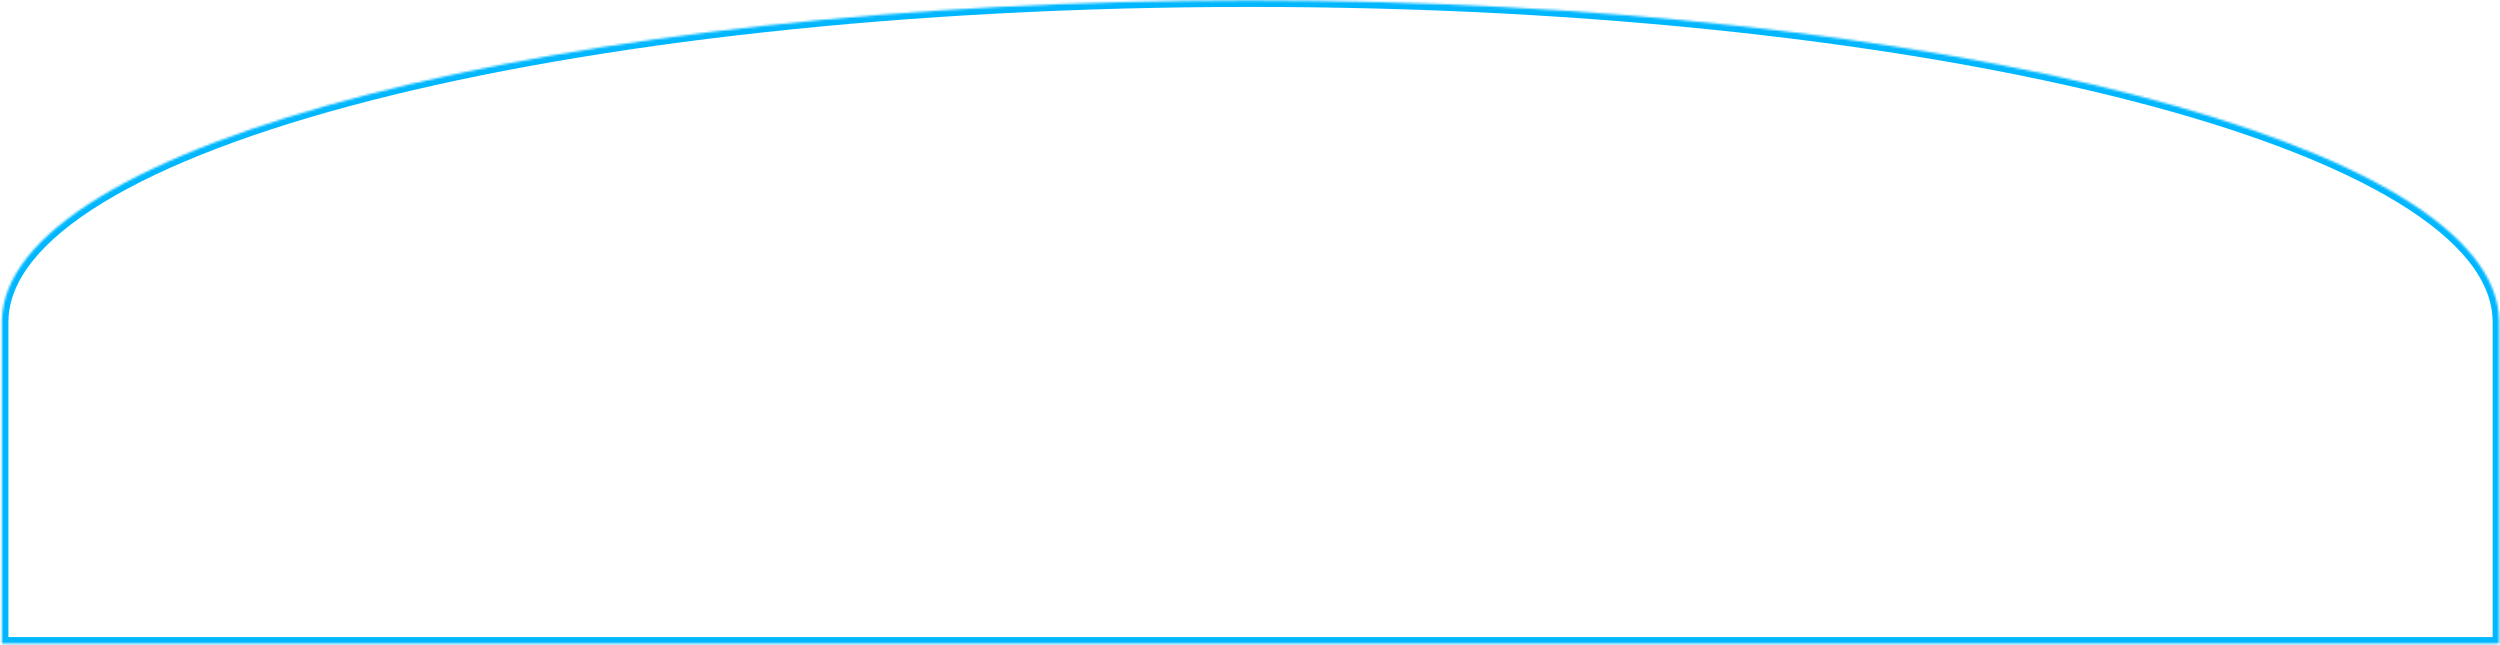 <svg width="1151" height="297" viewBox="0 0 1151 297" fill="none" xmlns="http://www.w3.org/2000/svg">
<mask id="path-1-inside-1_55_23175" fill="white">
<path fill-rule="evenodd" clip-rule="evenodd" d="M1150.61 148.252C1150.61 66.48 893.231 0.19 575.744 0.19C258.257 0.19 0.883 66.48 0.883 148.252L0.883 296.315L575.48 296.315C575.568 296.315 575.656 296.315 575.744 296.315C575.832 296.315 575.92 296.315 576.008 296.315L1150.61 296.315V148.252Z"/>
</mask>
<path d="M0.883 296.315H-2.117L-2.117 299.315H0.883L0.883 296.315ZM576.008 296.315V299.315V296.315ZM1150.61 296.315V299.315H1153.61V296.315H1150.61ZM575.744 3.19C734.311 3.19 877.763 19.747 981.484 46.462C1033.37 59.825 1075.14 75.687 1103.87 93.182C1132.78 110.784 1147.61 129.481 1147.61 148.252L1153.61 148.252C1153.61 126.138 1136.26 105.883 1106.99 88.058C1077.54 70.124 1035.13 54.082 982.981 40.651C878.643 13.778 734.665 -2.81 575.744 -2.81V3.19ZM3.883 148.252C3.883 129.481 18.712 110.784 47.619 93.182C76.348 75.687 118.121 59.825 170.004 46.462C273.725 19.747 417.177 3.19 575.744 3.19V-2.81C416.824 -2.81 272.845 13.778 168.508 40.651C116.361 54.082 73.947 70.124 44.498 88.058C15.225 105.883 -2.117 126.138 -2.117 148.252H3.883ZM3.883 296.315L3.883 148.252H-2.117L-2.117 296.315H3.883ZM575.48 293.315L0.883 293.315L0.883 299.315L575.48 299.315V293.315ZM575.744 293.315C575.744 293.315 575.744 293.315 575.744 293.315C575.744 293.315 575.743 293.315 575.743 293.315C575.743 293.315 575.743 293.315 575.743 293.315C575.742 293.315 575.742 293.315 575.742 293.315C575.742 293.315 575.742 293.315 575.742 293.315C575.741 293.315 575.741 293.315 575.741 293.315C575.741 293.315 575.741 293.315 575.741 293.315C575.74 293.315 575.74 293.315 575.74 293.315C575.74 293.315 575.74 293.315 575.74 293.315C575.739 293.315 575.739 293.315 575.739 293.315C575.739 293.315 575.739 293.315 575.739 293.315C575.738 293.315 575.738 293.315 575.738 293.315C575.738 293.315 575.738 293.315 575.738 293.315C575.737 293.315 575.737 293.315 575.737 293.315C575.737 293.315 575.737 293.315 575.736 293.315C575.736 293.315 575.736 293.315 575.736 293.315C575.736 293.315 575.736 293.315 575.735 293.315C575.735 293.315 575.735 293.315 575.735 293.315C575.735 293.315 575.735 293.315 575.734 293.315C575.734 293.315 575.734 293.315 575.734 293.315C575.734 293.315 575.734 293.315 575.733 293.315C575.733 293.315 575.733 293.315 575.733 293.315C575.733 293.315 575.733 293.315 575.732 293.315C575.732 293.315 575.732 293.315 575.732 293.315C575.732 293.315 575.731 293.315 575.731 293.315C575.731 293.315 575.731 293.315 575.731 293.315C575.731 293.315 575.73 293.315 575.73 293.315C575.73 293.315 575.73 293.315 575.73 293.315C575.73 293.315 575.729 293.315 575.729 293.315C575.729 293.315 575.729 293.315 575.729 293.315C575.729 293.315 575.728 293.315 575.728 293.315C575.728 293.315 575.728 293.315 575.728 293.315C575.728 293.315 575.727 293.315 575.727 293.315C575.727 293.315 575.727 293.315 575.727 293.315C575.727 293.315 575.726 293.315 575.726 293.315C575.726 293.315 575.726 293.315 575.726 293.315C575.725 293.315 575.725 293.315 575.725 293.315C575.725 293.315 575.725 293.315 575.725 293.315C575.724 293.315 575.724 293.315 575.724 293.315C575.724 293.315 575.724 293.315 575.724 293.315C575.723 293.315 575.723 293.315 575.723 293.315C575.723 293.315 575.723 293.315 575.723 293.315C575.722 293.315 575.722 293.315 575.722 293.315C575.722 293.315 575.722 293.315 575.722 293.315C575.721 293.315 575.721 293.315 575.721 293.315C575.721 293.315 575.721 293.315 575.72 293.315C575.72 293.315 575.72 293.315 575.72 293.315C575.72 293.315 575.72 293.315 575.719 293.315C575.719 293.315 575.719 293.315 575.719 293.315C575.719 293.315 575.719 293.315 575.718 293.315C575.718 293.315 575.718 293.315 575.718 293.315C575.718 293.315 575.718 293.315 575.717 293.315C575.717 293.315 575.717 293.315 575.717 293.315C575.717 293.315 575.717 293.315 575.716 293.315C575.716 293.315 575.716 293.315 575.716 293.315C575.716 293.315 575.716 293.315 575.715 293.315C575.715 293.315 575.715 293.315 575.715 293.315C575.715 293.315 575.714 293.315 575.714 293.315C575.714 293.315 575.714 293.315 575.714 293.315C575.714 293.315 575.713 293.315 575.713 293.315C575.713 293.315 575.713 293.315 575.713 293.315C575.713 293.315 575.712 293.315 575.712 293.315C575.712 293.315 575.712 293.315 575.712 293.315C575.712 293.315 575.711 293.315 575.711 293.315C575.711 293.315 575.711 293.315 575.711 293.315C575.711 293.315 575.71 293.315 575.71 293.315C575.71 293.315 575.71 293.315 575.71 293.315C575.71 293.315 575.709 293.315 575.709 293.315C575.709 293.315 575.709 293.315 575.709 293.315C575.708 293.315 575.708 293.315 575.708 293.315C575.708 293.315 575.708 293.315 575.708 293.315C575.707 293.315 575.707 293.315 575.707 293.315C575.707 293.315 575.707 293.315 575.707 293.315C575.706 293.315 575.706 293.315 575.706 293.315C575.706 293.315 575.706 293.315 575.706 293.315C575.705 293.315 575.705 293.315 575.705 293.315C575.705 293.315 575.705 293.315 575.705 293.315C575.704 293.315 575.704 293.315 575.704 293.315C575.704 293.315 575.704 293.315 575.703 293.315C575.703 293.315 575.703 293.315 575.703 293.315C575.703 293.315 575.703 293.315 575.702 293.315C575.702 293.315 575.702 293.315 575.702 293.315C575.702 293.315 575.702 293.315 575.701 293.315C575.701 293.315 575.701 293.315 575.701 293.315C575.701 293.315 575.701 293.315 575.7 293.315C575.7 293.315 575.7 293.315 575.7 293.315C575.7 293.315 575.7 293.315 575.699 293.315C575.699 293.315 575.699 293.315 575.699 293.315C575.699 293.315 575.699 293.315 575.698 293.315C575.698 293.315 575.698 293.315 575.698 293.315C575.698 293.315 575.697 293.315 575.697 293.315C575.697 293.315 575.697 293.315 575.697 293.315C575.697 293.315 575.696 293.315 575.696 293.315C575.696 293.315 575.696 293.315 575.696 293.315C575.696 293.315 575.695 293.315 575.695 293.315C575.695 293.315 575.695 293.315 575.695 293.315C575.695 293.315 575.694 293.315 575.694 293.315C575.694 293.315 575.694 293.315 575.694 293.315C575.694 293.315 575.693 293.315 575.693 293.315C575.693 293.315 575.693 293.315 575.693 293.315C575.692 293.315 575.692 293.315 575.692 293.315C575.692 293.315 575.692 293.315 575.692 293.315C575.691 293.315 575.691 293.315 575.691 293.315C575.691 293.315 575.691 293.315 575.691 293.315C575.69 293.315 575.69 293.315 575.69 293.315C575.69 293.315 575.69 293.315 575.69 293.315C575.689 293.315 575.689 293.315 575.689 293.315C575.689 293.315 575.689 293.315 575.689 293.315C575.688 293.315 575.688 293.315 575.688 293.315C575.688 293.315 575.688 293.315 575.688 293.315C575.687 293.315 575.687 293.315 575.687 293.315C575.687 293.315 575.687 293.315 575.686 293.315C575.686 293.315 575.686 293.315 575.686 293.315C575.686 293.315 575.686 293.315 575.685 293.315C575.685 293.315 575.685 293.315 575.685 293.315C575.685 293.315 575.685 293.315 575.684 293.315C575.684 293.315 575.684 293.315 575.684 293.315C575.684 293.315 575.684 293.315 575.683 293.315C575.683 293.315 575.683 293.315 575.683 293.315C575.683 293.315 575.683 293.315 575.682 293.315C575.682 293.315 575.682 293.315 575.682 293.315C575.682 293.315 575.682 293.315 575.681 293.315C575.681 293.315 575.681 293.315 575.681 293.315C575.681 293.315 575.68 293.315 575.68 293.315C575.68 293.315 575.68 293.315 575.68 293.315C575.68 293.315 575.679 293.315 575.679 293.315C575.679 293.315 575.679 293.315 575.679 293.315C575.679 293.315 575.678 293.315 575.678 293.315C575.678 293.315 575.678 293.315 575.678 293.315C575.678 293.315 575.677 293.315 575.677 293.315C575.677 293.315 575.677 293.315 575.677 293.315C575.677 293.315 575.676 293.315 575.676 293.315C575.676 293.315 575.676 293.315 575.676 293.315C575.675 293.315 575.675 293.315 575.675 293.315C575.675 293.315 575.675 293.315 575.675 293.315C575.674 293.315 575.674 293.315 575.674 293.315C575.674 293.315 575.674 293.315 575.674 293.315C575.673 293.315 575.673 293.315 575.673 293.315C575.673 293.315 575.673 293.315 575.673 293.315C575.672 293.315 575.672 293.315 575.672 293.315C575.672 293.315 575.672 293.315 575.672 293.315C575.671 293.315 575.671 293.315 575.671 293.315C575.671 293.315 575.671 293.315 575.671 293.315C575.67 293.315 575.67 293.315 575.67 293.315C575.67 293.315 575.67 293.315 575.669 293.315C575.669 293.315 575.669 293.315 575.669 293.315C575.669 293.315 575.669 293.315 575.668 293.315C575.668 293.315 575.668 293.315 575.668 293.315C575.668 293.315 575.668 293.315 575.667 293.315C575.667 293.315 575.667 293.315 575.667 293.315C575.667 293.315 575.667 293.315 575.666 293.315C575.666 293.315 575.666 293.315 575.666 293.315C575.666 293.315 575.666 293.315 575.665 293.315C575.665 293.315 575.665 293.315 575.665 293.315C575.665 293.315 575.664 293.315 575.664 293.315C575.664 293.315 575.664 293.315 575.664 293.315C575.664 293.315 575.663 293.315 575.663 293.315C575.663 293.315 575.663 293.315 575.663 293.315C575.663 293.315 575.662 293.315 575.662 293.315C575.662 293.315 575.662 293.315 575.662 293.315C575.662 293.315 575.661 293.315 575.661 293.315C575.661 293.315 575.661 293.315 575.661 293.315C575.661 293.315 575.66 293.315 575.66 293.315C575.66 293.315 575.66 293.315 575.66 293.315C575.66 293.315 575.659 293.315 575.659 293.315C575.659 293.315 575.659 293.315 575.659 293.315C575.658 293.315 575.658 293.315 575.658 293.315C575.658 293.315 575.658 293.315 575.658 293.315C575.657 293.315 575.657 293.315 575.657 293.315C575.657 293.315 575.657 293.315 575.657 293.315C575.656 293.315 575.656 293.315 575.656 293.315C575.656 293.315 575.656 293.315 575.656 293.315C575.655 293.315 575.655 293.315 575.655 293.315C575.655 293.315 575.655 293.315 575.655 293.315C575.654 293.315 575.654 293.315 575.654 293.315C575.654 293.315 575.654 293.315 575.654 293.315C575.653 293.315 575.653 293.315 575.653 293.315C575.653 293.315 575.653 293.315 575.652 293.315C575.652 293.315 575.652 293.315 575.652 293.315C575.652 293.315 575.652 293.315 575.651 293.315C575.651 293.315 575.651 293.315 575.651 293.315C575.651 293.315 575.651 293.315 575.65 293.315C575.65 293.315 575.65 293.315 575.65 293.315C575.65 293.315 575.65 293.315 575.649 293.315C575.649 293.315 575.649 293.315 575.649 293.315C575.649 293.315 575.649 293.315 575.648 293.315C575.648 293.315 575.648 293.315 575.648 293.315C575.648 293.315 575.647 293.315 575.647 293.315C575.647 293.315 575.647 293.315 575.647 293.315C575.647 293.315 575.646 293.315 575.646 293.315C575.646 293.315 575.646 293.315 575.646 293.315C575.646 293.315 575.645 293.315 575.645 293.315C575.645 293.315 575.645 293.315 575.645 293.315C575.645 293.315 575.644 293.315 575.644 293.315C575.644 293.315 575.644 293.315 575.644 293.315C575.644 293.315 575.643 293.315 575.643 293.315C575.643 293.315 575.643 293.315 575.643 293.315C575.643 293.315 575.642 293.315 575.642 293.315C575.642 293.315 575.642 293.315 575.642 293.315C575.641 293.315 575.641 293.315 575.641 293.315C575.641 293.315 575.641 293.315 575.641 293.315C575.64 293.315 575.64 293.315 575.64 293.315C575.64 293.315 575.64 293.315 575.64 293.315C575.639 293.315 575.639 293.315 575.639 293.315C575.639 293.315 575.639 293.315 575.639 293.315C575.638 293.315 575.638 293.315 575.638 293.315C575.638 293.315 575.638 293.315 575.638 293.315C575.637 293.315 575.637 293.315 575.637 293.315C575.637 293.315 575.637 293.315 575.636 293.315C575.636 293.315 575.636 293.315 575.636 293.315C575.636 293.315 575.636 293.315 575.635 293.315C575.635 293.315 575.635 293.315 575.635 293.315C575.635 293.315 575.635 293.315 575.634 293.315C575.634 293.315 575.634 293.315 575.634 293.315C575.634 293.315 575.634 293.315 575.633 293.315C575.633 293.315 575.633 293.315 575.633 293.315C575.633 293.315 575.633 293.315 575.632 293.315C575.632 293.315 575.632 293.315 575.632 293.315C575.632 293.315 575.632 293.315 575.631 293.315C575.631 293.315 575.631 293.315 575.631 293.315C575.631 293.315 575.63 293.315 575.63 293.315C575.63 293.315 575.63 293.315 575.63 293.315C575.63 293.315 575.629 293.315 575.629 293.315C575.629 293.315 575.629 293.315 575.629 293.315C575.629 293.315 575.628 293.315 575.628 293.315C575.628 293.315 575.628 293.315 575.628 293.315C575.628 293.315 575.627 293.315 575.627 293.315C575.627 293.315 575.627 293.315 575.627 293.315C575.627 293.315 575.626 293.315 575.626 293.315C575.626 293.315 575.626 293.315 575.626 293.315C575.626 293.315 575.625 293.315 575.625 293.315C575.625 293.315 575.625 293.315 575.625 293.315C575.624 293.315 575.624 293.315 575.624 293.315C575.624 293.315 575.624 293.315 575.624 293.315C575.623 293.315 575.623 293.315 575.623 293.315C575.623 293.315 575.623 293.315 575.623 293.315C575.622 293.315 575.622 293.315 575.622 293.315C575.622 293.315 575.622 293.315 575.622 293.315C575.621 293.315 575.621 293.315 575.621 293.315C575.621 293.315 575.621 293.315 575.621 293.315C575.62 293.315 575.62 293.315 575.62 293.315C575.62 293.315 575.62 293.315 575.619 293.315C575.619 293.315 575.619 293.315 575.619 293.315C575.619 293.315 575.619 293.315 575.618 293.315C575.618 293.315 575.618 293.315 575.618 293.315C575.618 293.315 575.618 293.315 575.617 293.315C575.617 293.315 575.617 293.315 575.617 293.315C575.617 293.315 575.617 293.315 575.616 293.315C575.616 293.315 575.616 293.315 575.616 293.315C575.616 293.315 575.616 293.315 575.615 293.315C575.615 293.315 575.615 293.315 575.615 293.315C575.615 293.315 575.615 293.315 575.614 293.315C575.614 293.315 575.614 293.315 575.614 293.315C575.614 293.315 575.613 293.315 575.613 293.315C575.613 293.315 575.613 293.315 575.613 293.315C575.613 293.315 575.612 293.315 575.612 293.315C575.612 293.315 575.612 293.315 575.612 293.315C575.612 293.315 575.611 293.315 575.611 293.315C575.611 293.315 575.611 293.315 575.611 293.315C575.611 293.315 575.61 293.315 575.61 293.315C575.61 293.315 575.61 293.315 575.61 293.315C575.61 293.315 575.609 293.315 575.609 293.315C575.609 293.315 575.609 293.315 575.609 293.315C575.609 293.315 575.608 293.315 575.608 293.315C575.608 293.315 575.608 293.315 575.608 293.315C575.607 293.315 575.607 293.315 575.607 293.315C575.607 293.315 575.607 293.315 575.607 293.315C575.606 293.315 575.606 293.315 575.606 293.315C575.606 293.315 575.606 293.315 575.606 293.315C575.605 293.315 575.605 293.315 575.605 293.315C575.605 293.315 575.605 293.315 575.605 293.315C575.604 293.315 575.604 293.315 575.604 293.315C575.604 293.315 575.604 293.315 575.604 293.315C575.603 293.315 575.603 293.315 575.603 293.315C575.603 293.315 575.603 293.315 575.602 293.315C575.602 293.315 575.602 293.315 575.602 293.315C575.602 293.315 575.602 293.315 575.601 293.315C575.601 293.315 575.601 293.315 575.601 293.315C575.601 293.315 575.601 293.315 575.6 293.315C575.6 293.315 575.6 293.315 575.6 293.315C575.6 293.315 575.6 293.315 575.599 293.315C575.599 293.315 575.599 293.315 575.599 293.315C575.599 293.315 575.599 293.315 575.598 293.315C575.598 293.315 575.598 293.315 575.598 293.315C575.598 293.315 575.598 293.315 575.597 293.315C575.597 293.315 575.597 293.315 575.597 293.315C575.597 293.315 575.596 293.315 575.596 293.315C575.596 293.315 575.596 293.315 575.596 293.315C575.596 293.315 575.595 293.315 575.595 293.315C575.595 293.315 575.595 293.315 575.595 293.315C575.595 293.315 575.594 293.315 575.594 293.315C575.594 293.315 575.594 293.315 575.594 293.315C575.594 293.315 575.593 293.315 575.593 293.315C575.593 293.315 575.593 293.315 575.593 293.315C575.593 293.315 575.592 293.315 575.592 293.315C575.592 293.315 575.592 293.315 575.592 293.315C575.592 293.315 575.591 293.315 575.591 293.315C575.591 293.315 575.591 293.315 575.591 293.315C575.59 293.315 575.59 293.315 575.59 293.315C575.59 293.315 575.59 293.315 575.59 293.315C575.589 293.315 575.589 293.315 575.589 293.315C575.589 293.315 575.589 293.315 575.589 293.315C575.588 293.315 575.588 293.315 575.588 293.315C575.588 293.315 575.588 293.315 575.588 293.315C575.587 293.315 575.587 293.315 575.587 293.315C575.587 293.315 575.587 293.315 575.587 293.315C575.586 293.315 575.586 293.315 575.586 293.315C575.586 293.315 575.586 293.315 575.585 293.315C575.585 293.315 575.585 293.315 575.585 293.315C575.585 293.315 575.585 293.315 575.584 293.315C575.584 293.315 575.584 293.315 575.584 293.315C575.584 293.315 575.584 293.315 575.583 293.315C575.583 293.315 575.583 293.315 575.583 293.315C575.583 293.315 575.583 293.315 575.582 293.315C575.582 293.315 575.582 293.315 575.582 293.315C575.582 293.315 575.582 293.315 575.581 293.315C575.581 293.315 575.581 293.315 575.581 293.315C575.581 293.315 575.581 293.315 575.58 293.315C575.58 293.315 575.58 293.315 575.58 293.315C575.58 293.315 575.579 293.315 575.579 293.315C575.579 293.315 575.579 293.315 575.579 293.315C575.579 293.315 575.578 293.315 575.578 293.315C575.578 293.315 575.578 293.315 575.578 293.315C575.578 293.315 575.577 293.315 575.577 293.315C575.577 293.315 575.577 293.315 575.577 293.315C575.577 293.315 575.576 293.315 575.576 293.315C575.576 293.315 575.576 293.315 575.576 293.315C575.576 293.315 575.575 293.315 575.575 293.315C575.575 293.315 575.575 293.315 575.575 293.315C575.574 293.315 575.574 293.315 575.574 293.315C575.574 293.315 575.574 293.315 575.574 293.315C575.573 293.315 575.573 293.315 575.573 293.315C575.573 293.315 575.573 293.315 575.573 293.315C575.572 293.315 575.572 293.315 575.572 293.315C575.572 293.315 575.572 293.315 575.572 293.315C575.571 293.315 575.571 293.315 575.571 293.315C575.571 293.315 575.571 293.315 575.571 293.315C575.57 293.315 575.57 293.315 575.57 293.315C575.57 293.315 575.57 293.315 575.57 293.315C575.569 293.315 575.569 293.315 575.569 293.315C575.569 293.315 575.569 293.315 575.568 293.315C575.568 293.315 575.568 293.315 575.568 293.315C575.568 293.315 575.568 293.315 575.567 293.315C575.567 293.315 575.567 293.315 575.567 293.315C575.567 293.315 575.567 293.315 575.566 293.315C575.566 293.315 575.566 293.315 575.566 293.315C575.566 293.315 575.566 293.315 575.565 293.315C575.565 293.315 575.565 293.315 575.565 293.315C575.565 293.315 575.565 293.315 575.564 293.315C575.564 293.315 575.564 293.315 575.564 293.315C575.564 293.315 575.564 293.315 575.563 293.315C575.563 293.315 575.563 293.315 575.563 293.315C575.563 293.315 575.562 293.315 575.562 293.315C575.562 293.315 575.562 293.315 575.562 293.315C575.562 293.315 575.561 293.315 575.561 293.315C575.561 293.315 575.561 293.315 575.561 293.315C575.561 293.315 575.56 293.315 575.56 293.315C575.56 293.315 575.56 293.315 575.56 293.315C575.56 293.315 575.559 293.315 575.559 293.315C575.559 293.315 575.559 293.315 575.559 293.315C575.559 293.315 575.558 293.315 575.558 293.315C575.558 293.315 575.558 293.315 575.558 293.315C575.557 293.315 575.557 293.315 575.557 293.315C575.557 293.315 575.557 293.315 575.557 293.315C575.556 293.315 575.556 293.315 575.556 293.315C575.556 293.315 575.556 293.315 575.556 293.315C575.555 293.315 575.555 293.315 575.555 293.315C575.555 293.315 575.555 293.315 575.555 293.315C575.554 293.315 575.554 293.315 575.554 293.315C575.554 293.315 575.554 293.315 575.554 293.315C575.553 293.315 575.553 293.315 575.553 293.315C575.553 293.315 575.553 293.315 575.553 293.315C575.552 293.315 575.552 293.315 575.552 293.315C575.552 293.315 575.552 293.315 575.551 293.315C575.551 293.315 575.551 293.315 575.551 293.315C575.551 293.315 575.551 293.315 575.55 293.315C575.55 293.315 575.55 293.315 575.55 293.315C575.55 293.315 575.55 293.315 575.549 293.315C575.549 293.315 575.549 293.315 575.549 293.315C575.549 293.315 575.549 293.315 575.548 293.315C575.548 293.315 575.548 293.315 575.548 293.315C575.548 293.315 575.548 293.315 575.547 293.315C575.547 293.315 575.547 293.315 575.547 293.315C575.547 293.315 575.547 293.315 575.546 293.315C575.546 293.315 575.546 293.315 575.546 293.315C575.546 293.315 575.545 293.315 575.545 293.315C575.545 293.315 575.545 293.315 575.545 293.315C575.545 293.315 575.544 293.315 575.544 293.315C575.544 293.315 575.544 293.315 575.544 293.315C575.544 293.315 575.543 293.315 575.543 293.315C575.543 293.315 575.543 293.315 575.543 293.315C575.543 293.315 575.542 293.315 575.542 293.315C575.542 293.315 575.542 293.315 575.542 293.315C575.542 293.315 575.541 293.315 575.541 293.315C575.541 293.315 575.541 293.315 575.541 293.315C575.54 293.315 575.54 293.315 575.54 293.315C575.54 293.315 575.54 293.315 575.54 293.315C575.539 293.315 575.539 293.315 575.539 293.315C575.539 293.315 575.539 293.315 575.539 293.315C575.538 293.315 575.538 293.315 575.538 293.315C575.538 293.315 575.538 293.315 575.538 293.315C575.537 293.315 575.537 293.315 575.537 293.315C575.537 293.315 575.537 293.315 575.537 293.315C575.536 293.315 575.536 293.315 575.536 293.315C575.536 293.315 575.536 293.315 575.536 293.315C575.535 293.315 575.535 293.315 575.535 293.315C575.535 293.315 575.535 293.315 575.534 293.315C575.534 293.315 575.534 293.315 575.534 293.315C575.534 293.315 575.534 293.315 575.533 293.315C575.533 293.315 575.533 293.315 575.533 293.315C575.533 293.315 575.533 293.315 575.532 293.315C575.532 293.315 575.532 293.315 575.532 293.315C575.532 293.315 575.532 293.315 575.531 293.315C575.531 293.315 575.531 293.315 575.531 293.315C575.531 293.315 575.531 293.315 575.53 293.315C575.53 293.315 575.53 293.315 575.53 293.315C575.53 293.315 575.53 293.315 575.529 293.315C575.529 293.315 575.529 293.315 575.529 293.315C575.529 293.315 575.528 293.315 575.528 293.315C575.528 293.315 575.528 293.315 575.528 293.315C575.528 293.315 575.527 293.315 575.527 293.315C575.527 293.315 575.527 293.315 575.527 293.315C575.527 293.315 575.526 293.315 575.526 293.315C575.526 293.315 575.526 293.315 575.526 293.315C575.526 293.315 575.525 293.315 575.525 293.315C575.525 293.315 575.525 293.315 575.525 293.315C575.525 293.315 575.524 293.315 575.524 293.315C575.524 293.315 575.524 293.315 575.524 293.315C575.523 293.315 575.523 293.315 575.523 293.315C575.523 293.315 575.523 293.315 575.523 293.315C575.522 293.315 575.522 293.315 575.522 293.315C575.522 293.315 575.522 293.315 575.522 293.315C575.521 293.315 575.521 293.315 575.521 293.315C575.521 293.315 575.521 293.315 575.521 293.315C575.52 293.315 575.52 293.315 575.52 293.315C575.52 293.315 575.52 293.315 575.52 293.315C575.519 293.315 575.519 293.315 575.519 293.315C575.519 293.315 575.519 293.315 575.519 293.315C575.518 293.315 575.518 293.315 575.518 293.315C575.518 293.315 575.518 293.315 575.517 293.315C575.517 293.315 575.517 293.315 575.517 293.315C575.517 293.315 575.517 293.315 575.516 293.315C575.516 293.315 575.516 293.315 575.516 293.315C575.516 293.315 575.516 293.315 575.515 293.315C575.515 293.315 575.515 293.315 575.515 293.315C575.515 293.315 575.515 293.315 575.514 293.315C575.514 293.315 575.514 293.315 575.514 293.315C575.514 293.315 575.514 293.315 575.513 293.315C575.513 293.315 575.513 293.315 575.513 293.315C575.513 293.315 575.513 293.315 575.512 293.315C575.512 293.315 575.512 293.315 575.512 293.315C575.512 293.315 575.511 293.315 575.511 293.315C575.511 293.315 575.511 293.315 575.511 293.315C575.511 293.315 575.51 293.315 575.51 293.315C575.51 293.315 575.51 293.315 575.51 293.315C575.51 293.315 575.509 293.315 575.509 293.315C575.509 293.315 575.509 293.315 575.509 293.315C575.509 293.315 575.508 293.315 575.508 293.315C575.508 293.315 575.508 293.315 575.508 293.315C575.508 293.315 575.507 293.315 575.507 293.315C575.507 293.315 575.507 293.315 575.507 293.315C575.507 293.315 575.506 293.315 575.506 293.315C575.506 293.315 575.506 293.315 575.506 293.315C575.505 293.315 575.505 293.315 575.505 293.315C575.505 293.315 575.505 293.315 575.505 293.315C575.504 293.315 575.504 293.315 575.504 293.315C575.504 293.315 575.504 293.315 575.504 293.315C575.503 293.315 575.503 293.315 575.503 293.315C575.503 293.315 575.503 293.315 575.503 293.315C575.502 293.315 575.502 293.315 575.502 293.315C575.502 293.315 575.502 293.315 575.502 293.315C575.501 293.315 575.501 293.315 575.501 293.315C575.501 293.315 575.501 293.315 575.5 293.315C575.5 293.315 575.5 293.315 575.5 293.315C575.5 293.315 575.5 293.315 575.499 293.315C575.499 293.315 575.499 293.315 575.499 293.315C575.499 293.315 575.499 293.315 575.498 293.315C575.498 293.315 575.498 293.315 575.498 293.315C575.498 293.315 575.498 293.315 575.497 293.315C575.497 293.315 575.497 293.315 575.497 293.315C575.497 293.315 575.497 293.315 575.496 293.315C575.496 293.315 575.496 293.315 575.496 293.315C575.496 293.315 575.496 293.315 575.495 293.315C575.495 293.315 575.495 293.315 575.495 293.315C575.495 293.315 575.494 293.315 575.494 293.315C575.494 293.315 575.494 293.315 575.494 293.315C575.494 293.315 575.493 293.315 575.493 293.315C575.493 293.315 575.493 293.315 575.493 293.315C575.493 293.315 575.492 293.315 575.492 293.315C575.492 293.315 575.492 293.315 575.492 293.315C575.492 293.315 575.491 293.315 575.491 293.315C575.491 293.315 575.491 293.315 575.491 293.315C575.491 293.315 575.49 293.315 575.49 293.315C575.49 293.315 575.49 293.315 575.49 293.315C575.49 293.315 575.489 293.315 575.489 293.315C575.489 293.315 575.489 293.315 575.489 293.315C575.488 293.315 575.488 293.315 575.488 293.315C575.488 293.315 575.488 293.315 575.488 293.315C575.487 293.315 575.487 293.315 575.487 293.315C575.487 293.315 575.487 293.315 575.487 293.315C575.486 293.315 575.486 293.315 575.486 293.315C575.486 293.315 575.486 293.315 575.486 293.315C575.485 293.315 575.485 293.315 575.485 293.315C575.485 293.315 575.485 293.315 575.485 293.315C575.484 293.315 575.484 293.315 575.484 293.315C575.484 293.315 575.484 293.315 575.483 293.315C575.483 293.315 575.483 293.315 575.483 293.315C575.483 293.315 575.483 293.315 575.482 293.315C575.482 293.315 575.482 293.315 575.482 293.315C575.482 293.315 575.482 293.315 575.481 293.315C575.481 293.315 575.481 293.315 575.481 293.315C575.481 293.315 575.481 293.315 575.48 293.315V299.315C575.481 299.315 575.481 299.315 575.481 299.315C575.481 299.315 575.481 299.315 575.481 299.315C575.482 299.315 575.482 299.315 575.482 299.315C575.482 299.315 575.482 299.315 575.482 299.315C575.483 299.315 575.483 299.315 575.483 299.315C575.483 299.315 575.483 299.315 575.483 299.315C575.484 299.315 575.484 299.315 575.484 299.315C575.484 299.315 575.484 299.315 575.485 299.315C575.485 299.315 575.485 299.315 575.485 299.315C575.485 299.315 575.485 299.315 575.486 299.315C575.486 299.315 575.486 299.315 575.486 299.315C575.486 299.315 575.486 299.315 575.487 299.315C575.487 299.315 575.487 299.315 575.487 299.315C575.487 299.315 575.487 299.315 575.488 299.315C575.488 299.315 575.488 299.315 575.488 299.315C575.488 299.315 575.488 299.315 575.489 299.315C575.489 299.315 575.489 299.315 575.489 299.315C575.489 299.315 575.49 299.315 575.49 299.315C575.49 299.315 575.49 299.315 575.49 299.315C575.49 299.315 575.491 299.315 575.491 299.315C575.491 299.315 575.491 299.315 575.491 299.315C575.491 299.315 575.492 299.315 575.492 299.315C575.492 299.315 575.492 299.315 575.492 299.315C575.492 299.315 575.493 299.315 575.493 299.315C575.493 299.315 575.493 299.315 575.493 299.315C575.493 299.315 575.494 299.315 575.494 299.315C575.494 299.315 575.494 299.315 575.494 299.315C575.494 299.315 575.495 299.315 575.495 299.315C575.495 299.315 575.495 299.315 575.495 299.315C575.496 299.315 575.496 299.315 575.496 299.315C575.496 299.315 575.496 299.315 575.496 299.315C575.497 299.315 575.497 299.315 575.497 299.315C575.497 299.315 575.497 299.315 575.497 299.315C575.498 299.315 575.498 299.315 575.498 299.315C575.498 299.315 575.498 299.315 575.498 299.315C575.499 299.315 575.499 299.315 575.499 299.315C575.499 299.315 575.499 299.315 575.499 299.315C575.5 299.315 575.5 299.315 575.5 299.315C575.5 299.315 575.5 299.315 575.5 299.315C575.501 299.315 575.501 299.315 575.501 299.315C575.501 299.315 575.501 299.315 575.502 299.315C575.502 299.315 575.502 299.315 575.502 299.315C575.502 299.315 575.502 299.315 575.503 299.315C575.503 299.315 575.503 299.315 575.503 299.315C575.503 299.315 575.503 299.315 575.504 299.315C575.504 299.315 575.504 299.315 575.504 299.315C575.504 299.315 575.504 299.315 575.505 299.315C575.505 299.315 575.505 299.315 575.505 299.315C575.505 299.315 575.505 299.315 575.506 299.315C575.506 299.315 575.506 299.315 575.506 299.315C575.506 299.315 575.507 299.315 575.507 299.315C575.507 299.315 575.507 299.315 575.507 299.315C575.507 299.315 575.508 299.315 575.508 299.315C575.508 299.315 575.508 299.315 575.508 299.315C575.508 299.315 575.509 299.315 575.509 299.315C575.509 299.315 575.509 299.315 575.509 299.315C575.509 299.315 575.51 299.315 575.51 299.315C575.51 299.315 575.51 299.315 575.51 299.315C575.51 299.315 575.511 299.315 575.511 299.315C575.511 299.315 575.511 299.315 575.511 299.315C575.511 299.315 575.512 299.315 575.512 299.315C575.512 299.315 575.512 299.315 575.512 299.315C575.513 299.315 575.513 299.315 575.513 299.315C575.513 299.315 575.513 299.315 575.513 299.315C575.514 299.315 575.514 299.315 575.514 299.315C575.514 299.315 575.514 299.315 575.514 299.315C575.515 299.315 575.515 299.315 575.515 299.315C575.515 299.315 575.515 299.315 575.515 299.315C575.516 299.315 575.516 299.315 575.516 299.315C575.516 299.315 575.516 299.315 575.516 299.315C575.517 299.315 575.517 299.315 575.517 299.315C575.517 299.315 575.517 299.315 575.517 299.315C575.518 299.315 575.518 299.315 575.518 299.315C575.518 299.315 575.518 299.315 575.519 299.315C575.519 299.315 575.519 299.315 575.519 299.315C575.519 299.315 575.519 299.315 575.52 299.315C575.52 299.315 575.52 299.315 575.52 299.315C575.52 299.315 575.52 299.315 575.521 299.315C575.521 299.315 575.521 299.315 575.521 299.315C575.521 299.315 575.521 299.315 575.522 299.315C575.522 299.315 575.522 299.315 575.522 299.315C575.522 299.315 575.522 299.315 575.523 299.315C575.523 299.315 575.523 299.315 575.523 299.315C575.523 299.315 575.523 299.315 575.524 299.315C575.524 299.315 575.524 299.315 575.524 299.315C575.524 299.315 575.525 299.315 575.525 299.315C575.525 299.315 575.525 299.315 575.525 299.315C575.525 299.315 575.526 299.315 575.526 299.315C575.526 299.315 575.526 299.315 575.526 299.315C575.526 299.315 575.527 299.315 575.527 299.315C575.527 299.315 575.527 299.315 575.527 299.315C575.527 299.315 575.528 299.315 575.528 299.315C575.528 299.315 575.528 299.315 575.528 299.315C575.528 299.315 575.529 299.315 575.529 299.315C575.529 299.315 575.529 299.315 575.529 299.315C575.53 299.315 575.53 299.315 575.53 299.315C575.53 299.315 575.53 299.315 575.53 299.315C575.531 299.315 575.531 299.315 575.531 299.315C575.531 299.315 575.531 299.315 575.531 299.315C575.532 299.315 575.532 299.315 575.532 299.315C575.532 299.315 575.532 299.315 575.532 299.315C575.533 299.315 575.533 299.315 575.533 299.315C575.533 299.315 575.533 299.315 575.533 299.315C575.534 299.315 575.534 299.315 575.534 299.315C575.534 299.315 575.534 299.315 575.534 299.315C575.535 299.315 575.535 299.315 575.535 299.315C575.535 299.315 575.535 299.315 575.536 299.315C575.536 299.315 575.536 299.315 575.536 299.315C575.536 299.315 575.536 299.315 575.537 299.315C575.537 299.315 575.537 299.315 575.537 299.315C575.537 299.315 575.537 299.315 575.538 299.315C575.538 299.315 575.538 299.315 575.538 299.315C575.538 299.315 575.538 299.315 575.539 299.315C575.539 299.315 575.539 299.315 575.539 299.315C575.539 299.315 575.539 299.315 575.54 299.315C575.54 299.315 575.54 299.315 575.54 299.315C575.54 299.315 575.54 299.315 575.541 299.315C575.541 299.315 575.541 299.315 575.541 299.315C575.541 299.315 575.542 299.315 575.542 299.315C575.542 299.315 575.542 299.315 575.542 299.315C575.542 299.315 575.543 299.315 575.543 299.315C575.543 299.315 575.543 299.315 575.543 299.315C575.543 299.315 575.544 299.315 575.544 299.315C575.544 299.315 575.544 299.315 575.544 299.315C575.544 299.315 575.545 299.315 575.545 299.315C575.545 299.315 575.545 299.315 575.545 299.315C575.545 299.315 575.546 299.315 575.546 299.315C575.546 299.315 575.546 299.315 575.546 299.315C575.547 299.315 575.547 299.315 575.547 299.315C575.547 299.315 575.547 299.315 575.547 299.315C575.548 299.315 575.548 299.315 575.548 299.315C575.548 299.315 575.548 299.315 575.548 299.315C575.549 299.315 575.549 299.315 575.549 299.315C575.549 299.315 575.549 299.315 575.549 299.315C575.55 299.315 575.55 299.315 575.55 299.315C575.55 299.315 575.55 299.315 575.55 299.315C575.551 299.315 575.551 299.315 575.551 299.315C575.551 299.315 575.551 299.315 575.551 299.315C575.552 299.315 575.552 299.315 575.552 299.315C575.552 299.315 575.552 299.315 575.553 299.315C575.553 299.315 575.553 299.315 575.553 299.315C575.553 299.315 575.553 299.315 575.554 299.315C575.554 299.315 575.554 299.315 575.554 299.315C575.554 299.315 575.554 299.315 575.555 299.315C575.555 299.315 575.555 299.315 575.555 299.315C575.555 299.315 575.555 299.315 575.556 299.315C575.556 299.315 575.556 299.315 575.556 299.315C575.556 299.315 575.556 299.315 575.557 299.315C575.557 299.315 575.557 299.315 575.557 299.315C575.557 299.315 575.557 299.315 575.558 299.315C575.558 299.315 575.558 299.315 575.558 299.315C575.558 299.315 575.559 299.315 575.559 299.315C575.559 299.315 575.559 299.315 575.559 299.315C575.559 299.315 575.56 299.315 575.56 299.315C575.56 299.315 575.56 299.315 575.56 299.315C575.56 299.315 575.561 299.315 575.561 299.315C575.561 299.315 575.561 299.315 575.561 299.315C575.561 299.315 575.562 299.315 575.562 299.315C575.562 299.315 575.562 299.315 575.562 299.315C575.562 299.315 575.563 299.315 575.563 299.315C575.563 299.315 575.563 299.315 575.563 299.315C575.564 299.315 575.564 299.315 575.564 299.315C575.564 299.315 575.564 299.315 575.564 299.315C575.565 299.315 575.565 299.315 575.565 299.315C575.565 299.315 575.565 299.315 575.565 299.315C575.566 299.315 575.566 299.315 575.566 299.315C575.566 299.315 575.566 299.315 575.566 299.315C575.567 299.315 575.567 299.315 575.567 299.315C575.567 299.315 575.567 299.315 575.567 299.315C575.568 299.315 575.568 299.315 575.568 299.315C575.568 299.315 575.568 299.315 575.568 299.315C575.569 299.315 575.569 299.315 575.569 299.315C575.569 299.315 575.569 299.315 575.57 299.315C575.57 299.315 575.57 299.315 575.57 299.315C575.57 299.315 575.57 299.315 575.571 299.315C575.571 299.315 575.571 299.315 575.571 299.315C575.571 299.315 575.571 299.315 575.572 299.315C575.572 299.315 575.572 299.315 575.572 299.315C575.572 299.315 575.572 299.315 575.573 299.315C575.573 299.315 575.573 299.315 575.573 299.315C575.573 299.315 575.573 299.315 575.574 299.315C575.574 299.315 575.574 299.315 575.574 299.315C575.574 299.315 575.574 299.315 575.575 299.315C575.575 299.315 575.575 299.315 575.575 299.315C575.575 299.315 575.576 299.315 575.576 299.315C575.576 299.315 575.576 299.315 575.576 299.315C575.576 299.315 575.577 299.315 575.577 299.315C575.577 299.315 575.577 299.315 575.577 299.315C575.577 299.315 575.578 299.315 575.578 299.315C575.578 299.315 575.578 299.315 575.578 299.315C575.578 299.315 575.579 299.315 575.579 299.315C575.579 299.315 575.579 299.315 575.579 299.315C575.579 299.315 575.58 299.315 575.58 299.315C575.58 299.315 575.58 299.315 575.58 299.315C575.581 299.315 575.581 299.315 575.581 299.315C575.581 299.315 575.581 299.315 575.581 299.315C575.582 299.315 575.582 299.315 575.582 299.315C575.582 299.315 575.582 299.315 575.582 299.315C575.583 299.315 575.583 299.315 575.583 299.315C575.583 299.315 575.583 299.315 575.583 299.315C575.584 299.315 575.584 299.315 575.584 299.315C575.584 299.315 575.584 299.315 575.584 299.315C575.585 299.315 575.585 299.315 575.585 299.315C575.585 299.315 575.585 299.315 575.585 299.315C575.586 299.315 575.586 299.315 575.586 299.315C575.586 299.315 575.586 299.315 575.587 299.315C575.587 299.315 575.587 299.315 575.587 299.315C575.587 299.315 575.587 299.315 575.588 299.315C575.588 299.315 575.588 299.315 575.588 299.315C575.588 299.315 575.588 299.315 575.589 299.315C575.589 299.315 575.589 299.315 575.589 299.315C575.589 299.315 575.589 299.315 575.59 299.315C575.59 299.315 575.59 299.315 575.59 299.315C575.59 299.315 575.59 299.315 575.591 299.315C575.591 299.315 575.591 299.315 575.591 299.315C575.591 299.315 575.592 299.315 575.592 299.315C575.592 299.315 575.592 299.315 575.592 299.315C575.592 299.315 575.593 299.315 575.593 299.315C575.593 299.315 575.593 299.315 575.593 299.315C575.593 299.315 575.594 299.315 575.594 299.315C575.594 299.315 575.594 299.315 575.594 299.315C575.594 299.315 575.595 299.315 575.595 299.315C575.595 299.315 575.595 299.315 575.595 299.315C575.595 299.315 575.596 299.315 575.596 299.315C575.596 299.315 575.596 299.315 575.596 299.315C575.596 299.315 575.597 299.315 575.597 299.315C575.597 299.315 575.597 299.315 575.597 299.315C575.598 299.315 575.598 299.315 575.598 299.315C575.598 299.315 575.598 299.315 575.598 299.315C575.599 299.315 575.599 299.315 575.599 299.315C575.599 299.315 575.599 299.315 575.599 299.315C575.6 299.315 575.6 299.315 575.6 299.315C575.6 299.315 575.6 299.315 575.6 299.315C575.601 299.315 575.601 299.315 575.601 299.315C575.601 299.315 575.601 299.315 575.601 299.315C575.602 299.315 575.602 299.315 575.602 299.315C575.602 299.315 575.602 299.315 575.602 299.315C575.603 299.315 575.603 299.315 575.603 299.315C575.603 299.315 575.603 299.315 575.604 299.315C575.604 299.315 575.604 299.315 575.604 299.315C575.604 299.315 575.604 299.315 575.605 299.315C575.605 299.315 575.605 299.315 575.605 299.315C575.605 299.315 575.605 299.315 575.606 299.315C575.606 299.315 575.606 299.315 575.606 299.315C575.606 299.315 575.606 299.315 575.607 299.315C575.607 299.315 575.607 299.315 575.607 299.315C575.607 299.315 575.607 299.315 575.608 299.315C575.608 299.315 575.608 299.315 575.608 299.315C575.608 299.315 575.609 299.315 575.609 299.315C575.609 299.315 575.609 299.315 575.609 299.315C575.609 299.315 575.61 299.315 575.61 299.315C575.61 299.315 575.61 299.315 575.61 299.315C575.61 299.315 575.611 299.315 575.611 299.315C575.611 299.315 575.611 299.315 575.611 299.315C575.611 299.315 575.612 299.315 575.612 299.315C575.612 299.315 575.612 299.315 575.612 299.315C575.612 299.315 575.613 299.315 575.613 299.315C575.613 299.315 575.613 299.315 575.613 299.315C575.613 299.315 575.614 299.315 575.614 299.315C575.614 299.315 575.614 299.315 575.614 299.315C575.615 299.315 575.615 299.315 575.615 299.315C575.615 299.315 575.615 299.315 575.615 299.315C575.616 299.315 575.616 299.315 575.616 299.315C575.616 299.315 575.616 299.315 575.616 299.315C575.617 299.315 575.617 299.315 575.617 299.315C575.617 299.315 575.617 299.315 575.617 299.315C575.618 299.315 575.618 299.315 575.618 299.315C575.618 299.315 575.618 299.315 575.618 299.315C575.619 299.315 575.619 299.315 575.619 299.315C575.619 299.315 575.619 299.315 575.619 299.315C575.62 299.315 575.62 299.315 575.62 299.315C575.62 299.315 575.62 299.315 575.621 299.315C575.621 299.315 575.621 299.315 575.621 299.315C575.621 299.315 575.621 299.315 575.622 299.315C575.622 299.315 575.622 299.315 575.622 299.315C575.622 299.315 575.622 299.315 575.623 299.315C575.623 299.315 575.623 299.315 575.623 299.315C575.623 299.315 575.623 299.315 575.624 299.315C575.624 299.315 575.624 299.315 575.624 299.315C575.624 299.315 575.624 299.315 575.625 299.315C575.625 299.315 575.625 299.315 575.625 299.315C575.625 299.315 575.626 299.315 575.626 299.315C575.626 299.315 575.626 299.315 575.626 299.315C575.626 299.315 575.627 299.315 575.627 299.315C575.627 299.315 575.627 299.315 575.627 299.315C575.627 299.315 575.628 299.315 575.628 299.315C575.628 299.315 575.628 299.315 575.628 299.315C575.628 299.315 575.629 299.315 575.629 299.315C575.629 299.315 575.629 299.315 575.629 299.315C575.629 299.315 575.63 299.315 575.63 299.315C575.63 299.315 575.63 299.315 575.63 299.315C575.63 299.315 575.631 299.315 575.631 299.315C575.631 299.315 575.631 299.315 575.631 299.315C575.632 299.315 575.632 299.315 575.632 299.315C575.632 299.315 575.632 299.315 575.632 299.315C575.633 299.315 575.633 299.315 575.633 299.315C575.633 299.315 575.633 299.315 575.633 299.315C575.634 299.315 575.634 299.315 575.634 299.315C575.634 299.315 575.634 299.315 575.634 299.315C575.635 299.315 575.635 299.315 575.635 299.315C575.635 299.315 575.635 299.315 575.635 299.315C575.636 299.315 575.636 299.315 575.636 299.315C575.636 299.315 575.636 299.315 575.636 299.315C575.637 299.315 575.637 299.315 575.637 299.315C575.637 299.315 575.637 299.315 575.638 299.315C575.638 299.315 575.638 299.315 575.638 299.315C575.638 299.315 575.638 299.315 575.639 299.315C575.639 299.315 575.639 299.315 575.639 299.315C575.639 299.315 575.639 299.315 575.64 299.315C575.64 299.315 575.64 299.315 575.64 299.315C575.64 299.315 575.64 299.315 575.641 299.315C575.641 299.315 575.641 299.315 575.641 299.315C575.641 299.315 575.641 299.315 575.642 299.315C575.642 299.315 575.642 299.315 575.642 299.315C575.642 299.315 575.643 299.315 575.643 299.315C575.643 299.315 575.643 299.315 575.643 299.315C575.643 299.315 575.644 299.315 575.644 299.315C575.644 299.315 575.644 299.315 575.644 299.315C575.644 299.315 575.645 299.315 575.645 299.315C575.645 299.315 575.645 299.315 575.645 299.315C575.645 299.315 575.646 299.315 575.646 299.315C575.646 299.315 575.646 299.315 575.646 299.315C575.646 299.315 575.647 299.315 575.647 299.315C575.647 299.315 575.647 299.315 575.647 299.315C575.647 299.315 575.648 299.315 575.648 299.315C575.648 299.315 575.648 299.315 575.648 299.315C575.649 299.315 575.649 299.315 575.649 299.315C575.649 299.315 575.649 299.315 575.649 299.315C575.65 299.315 575.65 299.315 575.65 299.315C575.65 299.315 575.65 299.315 575.65 299.315C575.651 299.315 575.651 299.315 575.651 299.315C575.651 299.315 575.651 299.315 575.651 299.315C575.652 299.315 575.652 299.315 575.652 299.315C575.652 299.315 575.652 299.315 575.652 299.315C575.653 299.315 575.653 299.315 575.653 299.315C575.653 299.315 575.653 299.315 575.654 299.315C575.654 299.315 575.654 299.315 575.654 299.315C575.654 299.315 575.654 299.315 575.655 299.315C575.655 299.315 575.655 299.315 575.655 299.315C575.655 299.315 575.655 299.315 575.656 299.315C575.656 299.315 575.656 299.315 575.656 299.315C575.656 299.315 575.656 299.315 575.657 299.315C575.657 299.315 575.657 299.315 575.657 299.315C575.657 299.315 575.657 299.315 575.658 299.315C575.658 299.315 575.658 299.315 575.658 299.315C575.658 299.315 575.658 299.315 575.659 299.315C575.659 299.315 575.659 299.315 575.659 299.315C575.659 299.315 575.66 299.315 575.66 299.315C575.66 299.315 575.66 299.315 575.66 299.315C575.66 299.315 575.661 299.315 575.661 299.315C575.661 299.315 575.661 299.315 575.661 299.315C575.661 299.315 575.662 299.315 575.662 299.315C575.662 299.315 575.662 299.315 575.662 299.315C575.662 299.315 575.663 299.315 575.663 299.315C575.663 299.315 575.663 299.315 575.663 299.315C575.663 299.315 575.664 299.315 575.664 299.315C575.664 299.315 575.664 299.315 575.664 299.315C575.664 299.315 575.665 299.315 575.665 299.315C575.665 299.315 575.665 299.315 575.665 299.315C575.666 299.315 575.666 299.315 575.666 299.315C575.666 299.315 575.666 299.315 575.666 299.315C575.667 299.315 575.667 299.315 575.667 299.315C575.667 299.315 575.667 299.315 575.667 299.315C575.668 299.315 575.668 299.315 575.668 299.315C575.668 299.315 575.668 299.315 575.668 299.315C575.669 299.315 575.669 299.315 575.669 299.315C575.669 299.315 575.669 299.315 575.669 299.315C575.67 299.315 575.67 299.315 575.67 299.315C575.67 299.315 575.67 299.315 575.671 299.315C575.671 299.315 575.671 299.315 575.671 299.315C575.671 299.315 575.671 299.315 575.672 299.315C575.672 299.315 575.672 299.315 575.672 299.315C575.672 299.315 575.672 299.315 575.673 299.315C575.673 299.315 575.673 299.315 575.673 299.315C575.673 299.315 575.673 299.315 575.674 299.315C575.674 299.315 575.674 299.315 575.674 299.315C575.674 299.315 575.674 299.315 575.675 299.315C575.675 299.315 575.675 299.315 575.675 299.315C575.675 299.315 575.675 299.315 575.676 299.315C575.676 299.315 575.676 299.315 575.676 299.315C575.676 299.315 575.677 299.315 575.677 299.315C575.677 299.315 575.677 299.315 575.677 299.315C575.677 299.315 575.678 299.315 575.678 299.315C575.678 299.315 575.678 299.315 575.678 299.315C575.678 299.315 575.679 299.315 575.679 299.315C575.679 299.315 575.679 299.315 575.679 299.315C575.679 299.315 575.68 299.315 575.68 299.315C575.68 299.315 575.68 299.315 575.68 299.315C575.68 299.315 575.681 299.315 575.681 299.315C575.681 299.315 575.681 299.315 575.681 299.315C575.682 299.315 575.682 299.315 575.682 299.315C575.682 299.315 575.682 299.315 575.682 299.315C575.683 299.315 575.683 299.315 575.683 299.315C575.683 299.315 575.683 299.315 575.683 299.315C575.684 299.315 575.684 299.315 575.684 299.315C575.684 299.315 575.684 299.315 575.684 299.315C575.685 299.315 575.685 299.315 575.685 299.315C575.685 299.315 575.685 299.315 575.685 299.315C575.686 299.315 575.686 299.315 575.686 299.315C575.686 299.315 575.686 299.315 575.686 299.315C575.687 299.315 575.687 299.315 575.687 299.315C575.687 299.315 575.687 299.315 575.688 299.315C575.688 299.315 575.688 299.315 575.688 299.315C575.688 299.315 575.688 299.315 575.689 299.315C575.689 299.315 575.689 299.315 575.689 299.315C575.689 299.315 575.689 299.315 575.69 299.315C575.69 299.315 575.69 299.315 575.69 299.315C575.69 299.315 575.69 299.315 575.691 299.315C575.691 299.315 575.691 299.315 575.691 299.315C575.691 299.315 575.691 299.315 575.692 299.315C575.692 299.315 575.692 299.315 575.692 299.315C575.692 299.315 575.692 299.315 575.693 299.315C575.693 299.315 575.693 299.315 575.693 299.315C575.693 299.315 575.694 299.315 575.694 299.315C575.694 299.315 575.694 299.315 575.694 299.315C575.694 299.315 575.695 299.315 575.695 299.315C575.695 299.315 575.695 299.315 575.695 299.315C575.695 299.315 575.696 299.315 575.696 299.315C575.696 299.315 575.696 299.315 575.696 299.315C575.696 299.315 575.697 299.315 575.697 299.315C575.697 299.315 575.697 299.315 575.697 299.315C575.697 299.315 575.698 299.315 575.698 299.315C575.698 299.315 575.698 299.315 575.698 299.315C575.699 299.315 575.699 299.315 575.699 299.315C575.699 299.315 575.699 299.315 575.699 299.315C575.7 299.315 575.7 299.315 575.7 299.315C575.7 299.315 575.7 299.315 575.7 299.315C575.701 299.315 575.701 299.315 575.701 299.315C575.701 299.315 575.701 299.315 575.701 299.315C575.702 299.315 575.702 299.315 575.702 299.315C575.702 299.315 575.702 299.315 575.702 299.315C575.703 299.315 575.703 299.315 575.703 299.315C575.703 299.315 575.703 299.315 575.703 299.315C575.704 299.315 575.704 299.315 575.704 299.315C575.704 299.315 575.704 299.315 575.705 299.315C575.705 299.315 575.705 299.315 575.705 299.315C575.705 299.315 575.705 299.315 575.706 299.315C575.706 299.315 575.706 299.315 575.706 299.315C575.706 299.315 575.706 299.315 575.707 299.315C575.707 299.315 575.707 299.315 575.707 299.315C575.707 299.315 575.707 299.315 575.708 299.315C575.708 299.315 575.708 299.315 575.708 299.315C575.708 299.315 575.708 299.315 575.709 299.315C575.709 299.315 575.709 299.315 575.709 299.315C575.709 299.315 575.71 299.315 575.71 299.315C575.71 299.315 575.71 299.315 575.71 299.315C575.71 299.315 575.711 299.315 575.711 299.315C575.711 299.315 575.711 299.315 575.711 299.315C575.711 299.315 575.712 299.315 575.712 299.315C575.712 299.315 575.712 299.315 575.712 299.315C575.712 299.315 575.713 299.315 575.713 299.315C575.713 299.315 575.713 299.315 575.713 299.315C575.713 299.315 575.714 299.315 575.714 299.315C575.714 299.315 575.714 299.315 575.714 299.315C575.714 299.315 575.715 299.315 575.715 299.315C575.715 299.315 575.715 299.315 575.715 299.315C575.716 299.315 575.716 299.315 575.716 299.315C575.716 299.315 575.716 299.315 575.716 299.315C575.717 299.315 575.717 299.315 575.717 299.315C575.717 299.315 575.717 299.315 575.717 299.315C575.718 299.315 575.718 299.315 575.718 299.315C575.718 299.315 575.718 299.315 575.718 299.315C575.719 299.315 575.719 299.315 575.719 299.315C575.719 299.315 575.719 299.315 575.719 299.315C575.72 299.315 575.72 299.315 575.72 299.315C575.72 299.315 575.72 299.315 575.72 299.315C575.721 299.315 575.721 299.315 575.721 299.315C575.721 299.315 575.721 299.315 575.722 299.315C575.722 299.315 575.722 299.315 575.722 299.315C575.722 299.315 575.722 299.315 575.723 299.315C575.723 299.315 575.723 299.315 575.723 299.315C575.723 299.315 575.723 299.315 575.724 299.315C575.724 299.315 575.724 299.315 575.724 299.315C575.724 299.315 575.724 299.315 575.725 299.315C575.725 299.315 575.725 299.315 575.725 299.315C575.725 299.315 575.725 299.315 575.726 299.315C575.726 299.315 575.726 299.315 575.726 299.315C575.726 299.315 575.727 299.315 575.727 299.315C575.727 299.315 575.727 299.315 575.727 299.315C575.727 299.315 575.728 299.315 575.728 299.315C575.728 299.315 575.728 299.315 575.728 299.315C575.728 299.315 575.729 299.315 575.729 299.315C575.729 299.315 575.729 299.315 575.729 299.315C575.729 299.315 575.73 299.315 575.73 299.315C575.73 299.315 575.73 299.315 575.73 299.315C575.73 299.315 575.731 299.315 575.731 299.315C575.731 299.315 575.731 299.315 575.731 299.315C575.731 299.315 575.732 299.315 575.732 299.315C575.732 299.315 575.732 299.315 575.732 299.315C575.733 299.315 575.733 299.315 575.733 299.315C575.733 299.315 575.733 299.315 575.733 299.315C575.734 299.315 575.734 299.315 575.734 299.315C575.734 299.315 575.734 299.315 575.734 299.315C575.735 299.315 575.735 299.315 575.735 299.315C575.735 299.315 575.735 299.315 575.735 299.315C575.736 299.315 575.736 299.315 575.736 299.315C575.736 299.315 575.736 299.315 575.736 299.315C575.737 299.315 575.737 299.315 575.737 299.315C575.737 299.315 575.737 299.315 575.738 299.315C575.738 299.315 575.738 299.315 575.738 299.315C575.738 299.315 575.738 299.315 575.739 299.315C575.739 299.315 575.739 299.315 575.739 299.315C575.739 299.315 575.739 299.315 575.74 299.315C575.74 299.315 575.74 299.315 575.74 299.315C575.74 299.315 575.74 299.315 575.741 299.315C575.741 299.315 575.741 299.315 575.741 299.315C575.741 299.315 575.741 299.315 575.742 299.315C575.742 299.315 575.742 299.315 575.742 299.315C575.742 299.315 575.742 299.315 575.743 299.315C575.743 299.315 575.743 299.315 575.743 299.315C575.743 299.315 575.744 299.315 575.744 299.315C575.744 299.315 575.744 299.315 575.744 299.315V293.315ZM576.008 293.315C575.964 293.315 575.92 293.315 575.876 293.315C575.832 293.315 575.788 293.315 575.744 293.315V299.315C575.788 299.315 575.833 299.315 575.877 299.315C575.921 299.315 575.964 299.315 576.008 299.315V293.315ZM1150.61 293.315L576.008 293.315V299.315L1150.61 299.315V293.315ZM1147.61 148.252V296.315H1153.61V148.252L1147.61 148.252Z" fill="#00B7FF" mask="url(#path-1-inside-1_55_23175)"/>
</svg>

